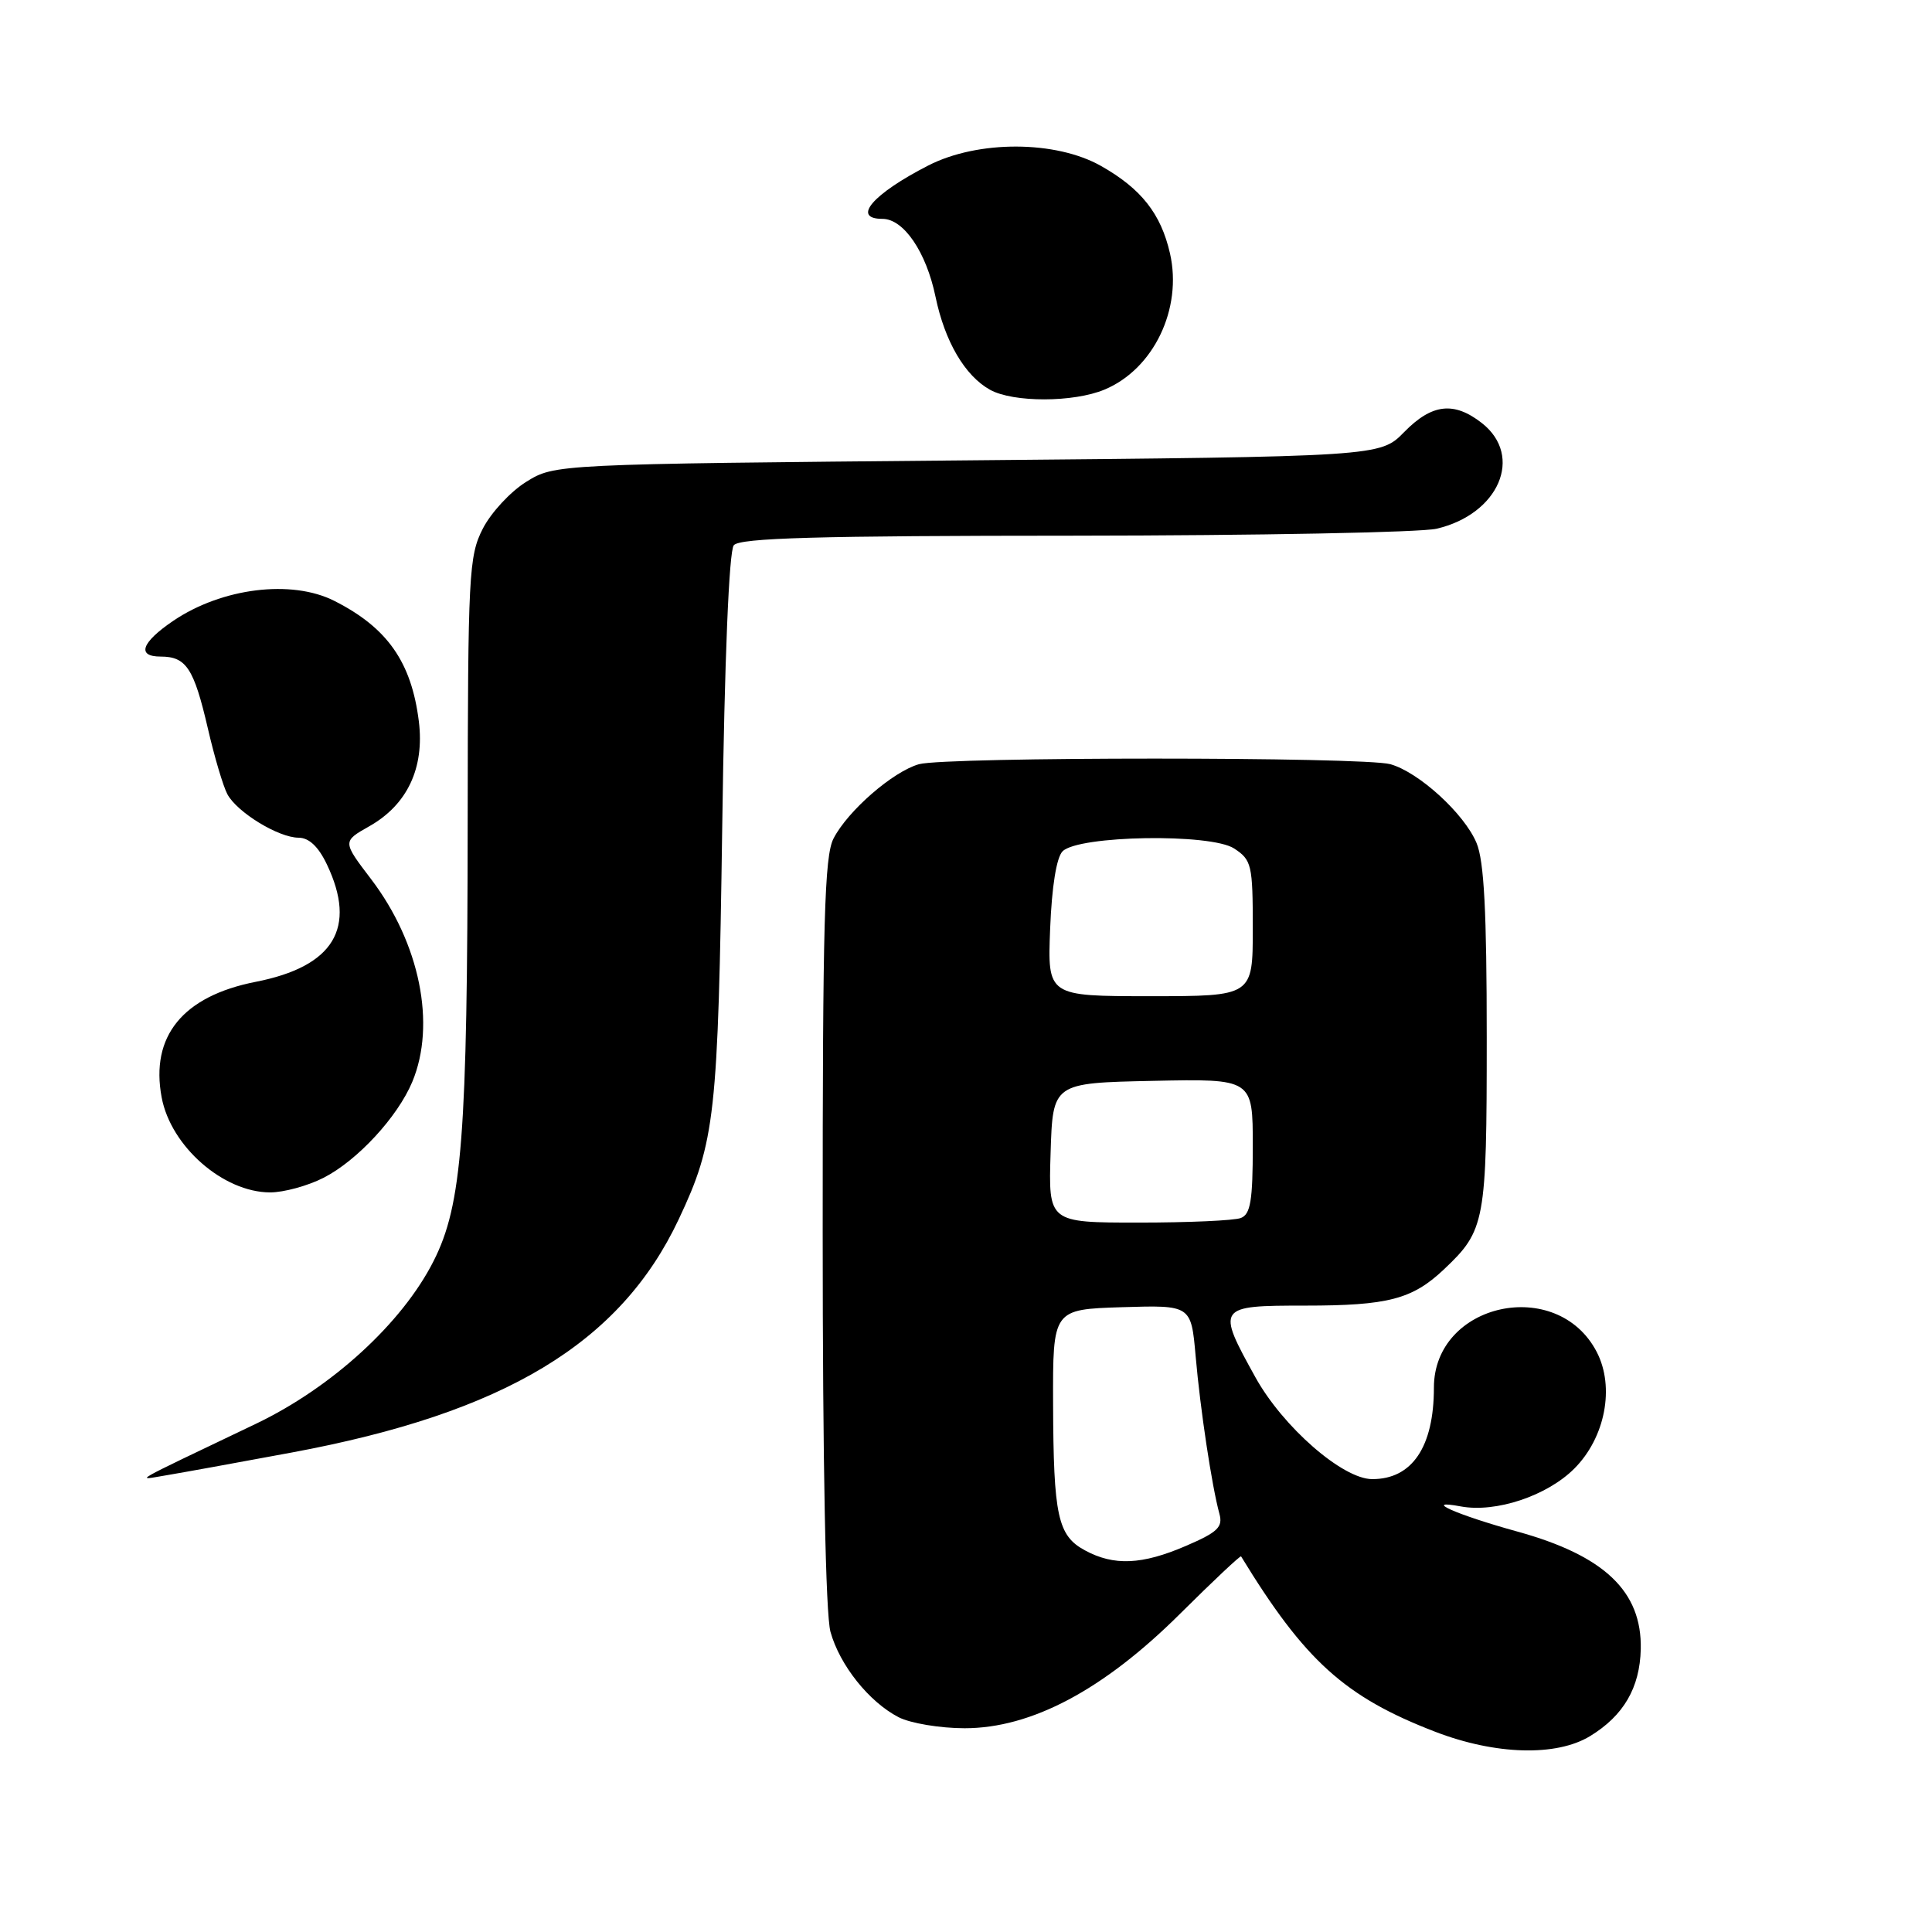 <?xml version="1.0" encoding="UTF-8" standalone="no"?>
<!DOCTYPE svg PUBLIC "-//W3C//DTD SVG 1.1//EN" "http://www.w3.org/Graphics/SVG/1.1/DTD/svg11.dtd" >
<svg xmlns="http://www.w3.org/2000/svg" xmlns:xlink="http://www.w3.org/1999/xlink" version="1.1" viewBox="0 0 256 256">
 <g >
 <path fill="currentColor"
d=" M 210.70 230.04 C 215.14 227.33 217.29 223.63 217.41 218.51 C 217.57 210.87 212.60 206.13 201.06 202.94 C 192.98 200.71 188.29 198.62 193.57 199.61 C 198.21 200.47 204.99 198.21 208.60 194.60 C 212.70 190.50 213.99 183.81 211.58 179.15 C 206.35 169.05 190.00 172.62 190.00 183.87 C 190.00 191.72 187.11 196.01 181.82 195.99 C 177.91 195.99 169.99 189.07 166.35 182.50 C 161.16 173.13 161.25 173.00 172.93 173.00 C 183.93 173.00 187.14 172.16 191.34 168.19 C 196.80 163.02 197.00 161.96 197.00 137.52 C 197.00 120.81 196.65 114.09 195.65 111.70 C 194.03 107.82 188.01 102.32 184.23 101.26 C 180.67 100.27 125.33 100.27 121.77 101.26 C 118.33 102.23 112.35 107.42 110.45 111.10 C 109.24 113.43 109.00 122.10 109.01 163.20 C 109.01 194.03 109.40 213.89 110.04 216.22 C 111.27 220.65 115.15 225.51 119.07 227.54 C 120.63 228.34 124.56 229.00 127.82 229.00 C 136.67 229.00 146.23 223.92 156.39 213.81 C 160.74 209.49 164.36 206.08 164.45 206.23 C 172.90 220.07 178.21 224.86 190.18 229.47 C 198.16 232.54 206.23 232.77 210.70 230.04 Z  M 38.69 192.46 C 66.87 187.22 82.19 177.99 89.93 161.57 C 94.77 151.31 95.15 147.85 95.70 109.50 C 96.01 87.31 96.60 73.02 97.23 72.25 C 98.01 71.28 108.30 70.99 142.37 70.98 C 166.64 70.96 188.23 70.55 190.35 70.06 C 198.60 68.14 201.92 60.44 196.37 56.07 C 192.66 53.16 189.74 53.49 186.06 57.25 C 182.88 60.50 182.88 60.50 128.19 61.00 C 73.50 61.50 73.50 61.50 69.72 63.85 C 67.64 65.14 65.05 67.94 63.97 70.06 C 62.12 73.68 62.00 76.11 61.97 108.71 C 61.94 150.52 61.24 159.63 57.45 167.10 C 53.31 175.30 43.99 183.83 33.95 188.64 C 16.68 196.90 18.01 196.14 22.00 195.49 C 23.93 195.17 31.44 193.81 38.69 192.46 Z  M 42.88 156.06 C 47.35 153.78 52.68 148.01 54.63 143.35 C 57.81 135.73 55.63 124.99 49.18 116.50 C 45.37 111.50 45.37 111.50 48.94 109.48 C 53.96 106.64 56.26 101.78 55.50 95.59 C 54.52 87.73 51.33 83.17 44.30 79.62 C 38.63 76.75 29.40 77.90 22.96 82.26 C 18.73 85.13 18.07 87.00 21.29 87.00 C 24.68 87.00 25.69 88.55 27.54 96.51 C 28.41 100.29 29.58 104.22 30.13 105.24 C 31.42 107.64 36.90 110.99 39.56 111.00 C 40.94 111.00 42.19 112.18 43.31 114.53 C 47.33 122.96 44.24 128.07 33.87 130.10 C 24.22 132.00 19.90 137.31 21.42 145.41 C 22.63 151.90 29.59 157.99 35.79 158.00 C 37.60 158.00 40.79 157.13 42.88 156.06 Z  M 146.36 51.62 C 152.86 48.91 156.70 40.91 155.03 33.58 C 153.83 28.32 151.22 25.01 145.91 22.00 C 139.90 18.59 129.59 18.56 123.00 21.93 C 115.64 25.70 112.80 29.00 116.93 29.00 C 119.74 29.00 122.73 33.38 123.96 39.32 C 125.20 45.27 127.85 49.79 131.19 51.65 C 134.26 53.35 142.26 53.34 146.36 51.62 Z  M 143.76 205.43 C 140.15 203.48 139.59 200.88 139.54 186.00 C 139.50 173.50 139.50 173.50 148.67 173.21 C 157.83 172.93 157.83 172.93 158.43 179.71 C 159.04 186.74 160.58 196.95 161.58 200.59 C 162.06 202.35 161.35 203.03 157.14 204.84 C 151.32 207.35 147.59 207.51 143.76 205.43 Z  M 139.21 152.75 C 139.50 143.50 139.50 143.50 152.75 143.22 C 166.00 142.94 166.00 142.94 166.00 151.86 C 166.00 159.08 165.70 160.90 164.42 161.39 C 163.55 161.73 157.46 162.00 150.88 162.00 C 138.92 162.00 138.92 162.00 139.21 152.75 Z  M 139.15 123.05 C 139.37 117.47 139.99 113.61 140.80 112.80 C 142.91 110.69 160.44 110.40 163.53 112.43 C 165.85 113.95 166.00 114.58 166.00 123.02 C 166.00 132.00 166.00 132.00 152.40 132.00 C 138.80 132.00 138.80 132.00 139.15 123.05 Z "/>
</g>
</svg>
